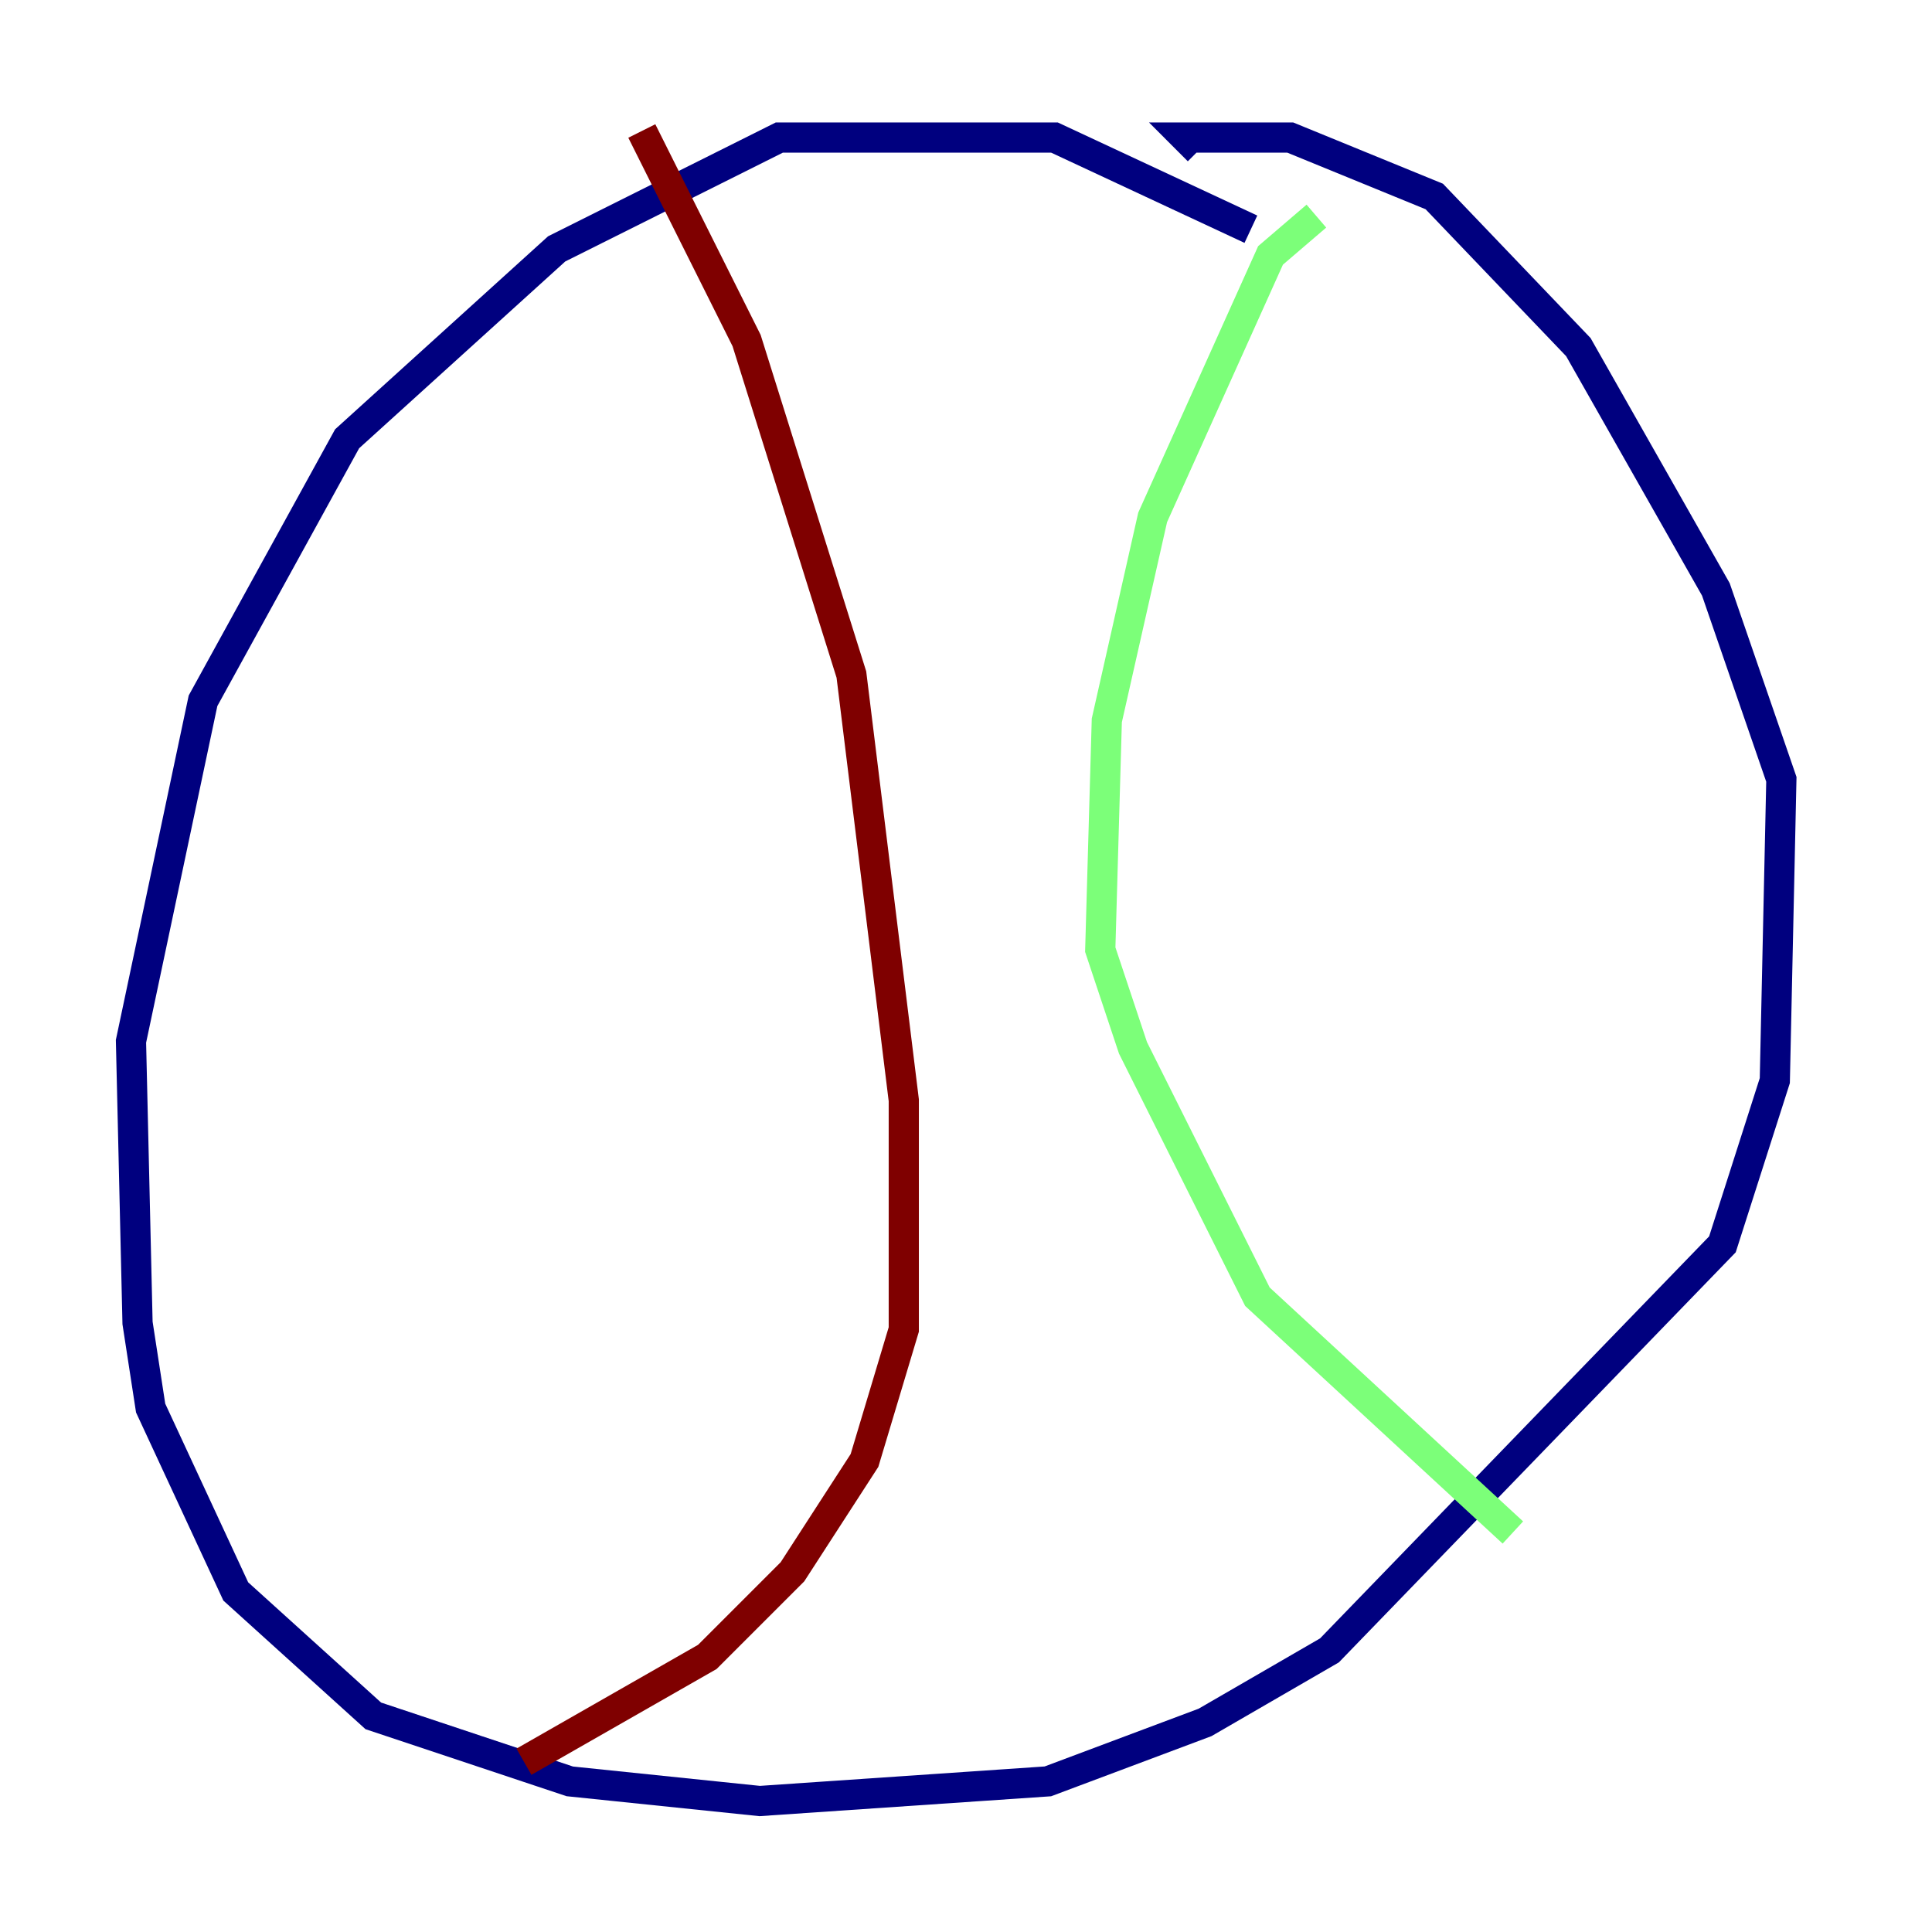 <?xml version="1.0" encoding="utf-8" ?>
<svg baseProfile="tiny" height="128" version="1.2" viewBox="0,0,128,128" width="128" xmlns="http://www.w3.org/2000/svg" xmlns:ev="http://www.w3.org/2001/xml-events" xmlns:xlink="http://www.w3.org/1999/xlink"><defs /><polyline fill="none" points="82.875,15.186 69.858,9.112 51.634,9.112 36.881,16.488 22.997,29.071 13.451,46.427 8.678,68.99 9.112,87.647 9.98,93.288 15.62,105.437 24.732,113.681 37.749,118.02 50.332,119.322 69.424,118.02 79.837,114.115 88.081,109.342 114.115,82.441 117.586,71.593 118.02,51.634 113.681,39.051 104.57,22.997 95.024,13.017 85.478,9.112 78.536,9.112 79.403,9.98" stroke="#00007f" stroke-width="2" /><polyline fill="none" points="87.214,14.319 84.176,16.922 76.366,34.278 73.329,47.729 72.895,62.915 75.064,69.424 83.308,85.912 100.231,101.532" stroke="#7cff79" stroke-width="2" /><polyline fill="none" points="42.522,8.678 49.464,22.563 56.407,44.691 59.878,72.895 59.878,88.081 57.275,96.759 52.502,104.136 46.861,109.776 34.712,116.719" stroke="#7f0000" stroke-width="2" /></svg>